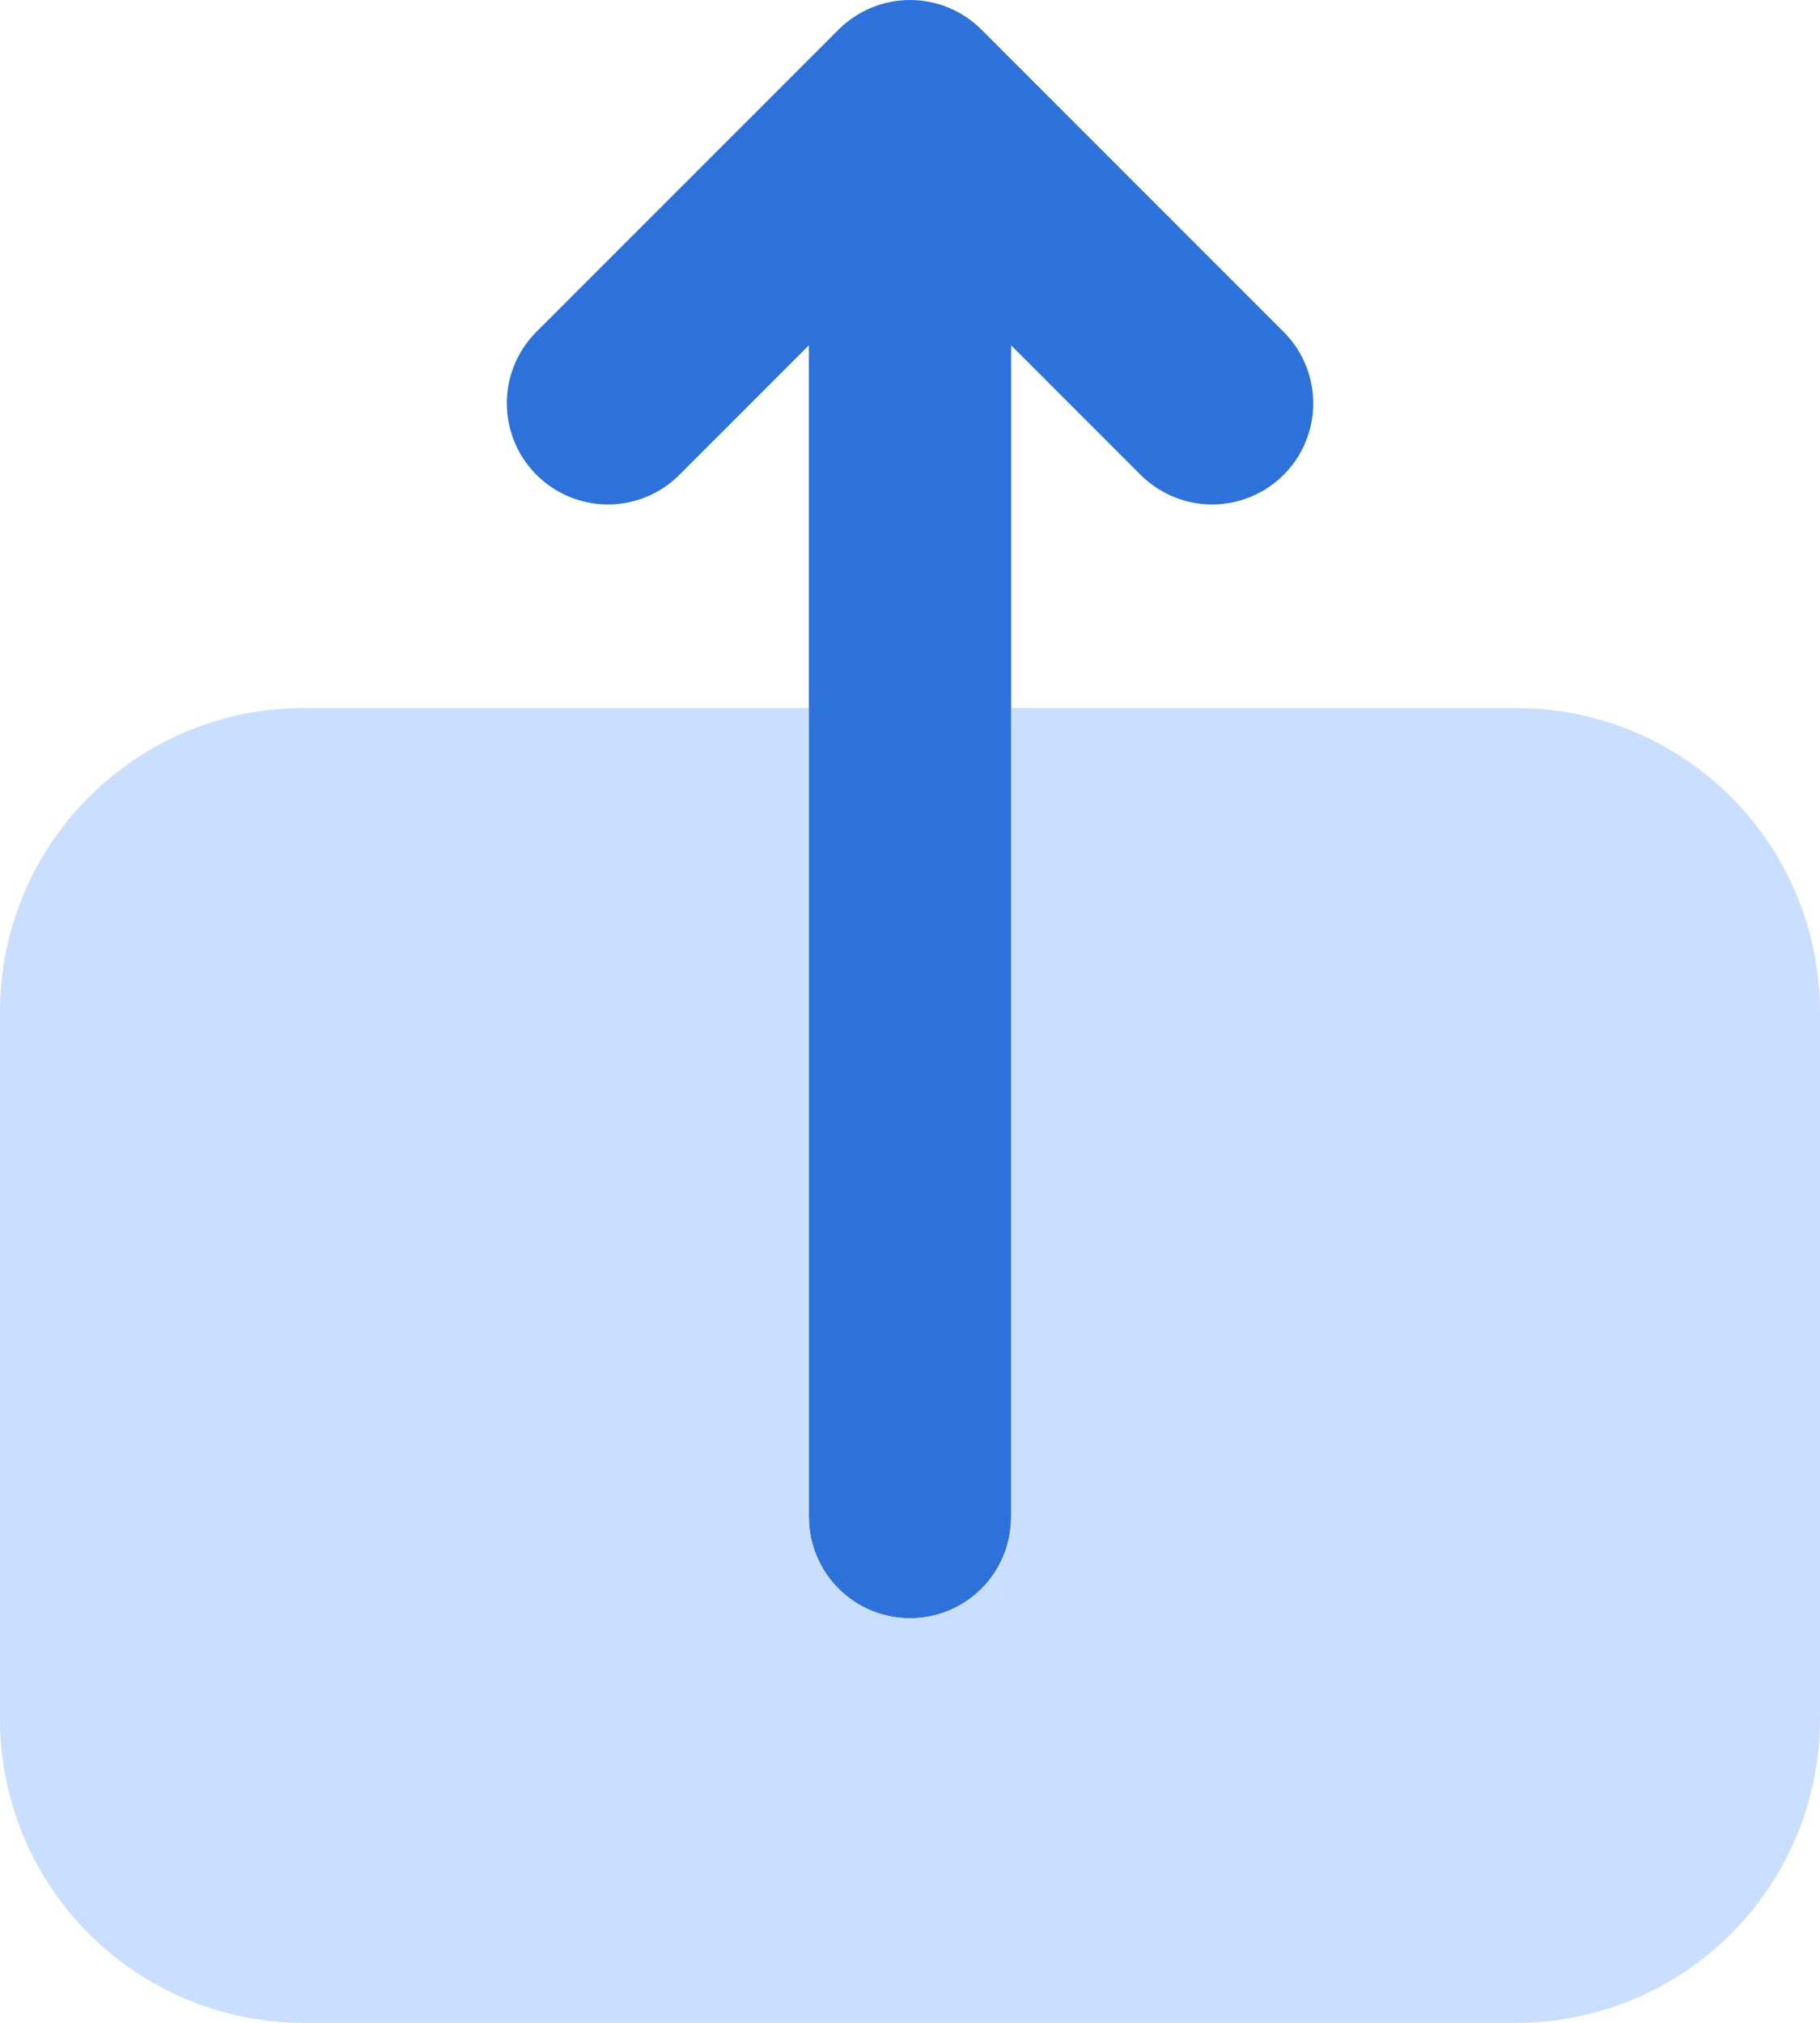 <svg width="18" height="20" viewBox="0 0 18 20" fill="none" xmlns="http://www.w3.org/2000/svg">
<path d="M12.707 3.293L9.707 0.293C9.52 0.106 9.266 0 9 0C8.735 0 8.481 0.106 8.293 0.293L5.293 3.293C5.111 3.482 5.01 3.734 5.013 3.996C5.015 4.259 5.12 4.509 5.306 4.695C5.491 4.88 5.742 4.985 6.004 4.988C6.266 4.99 6.519 4.889 6.707 4.707L8 3.414V15C8 15.265 8.106 15.52 8.293 15.707C8.481 15.895 8.735 16 9 16C9.266 16 9.52 15.895 9.708 15.707C9.895 15.52 10 15.265 10 15V3.414L11.293 4.707C11.482 4.889 11.735 4.99 11.997 4.988C12.259 4.985 12.51 4.88 12.695 4.695C12.881 4.509 12.986 4.259 12.988 3.996C12.99 3.734 12.89 3.482 12.707 3.293Z" fill="#2D72DB"/>
<path d="M15 7H10V15C10 15.265 9.895 15.52 9.707 15.707C9.52 15.895 9.265 16 9 16C8.735 16 8.48 15.895 8.293 15.707C8.105 15.52 8 15.265 8 15V7H3C2.205 7.001 1.442 7.317 0.88 7.88C0.317 8.442 0.001 9.205 0 10V17C0.001 17.795 0.317 18.558 0.88 19.12C1.442 19.683 2.205 19.999 3 20H15C15.795 19.999 16.558 19.683 17.12 19.12C17.683 18.558 17.999 17.795 18 17V10C17.999 9.205 17.683 8.442 17.12 7.88C16.558 7.317 15.795 7.001 15 7Z" fill="#CADFFF"/>
</svg>
